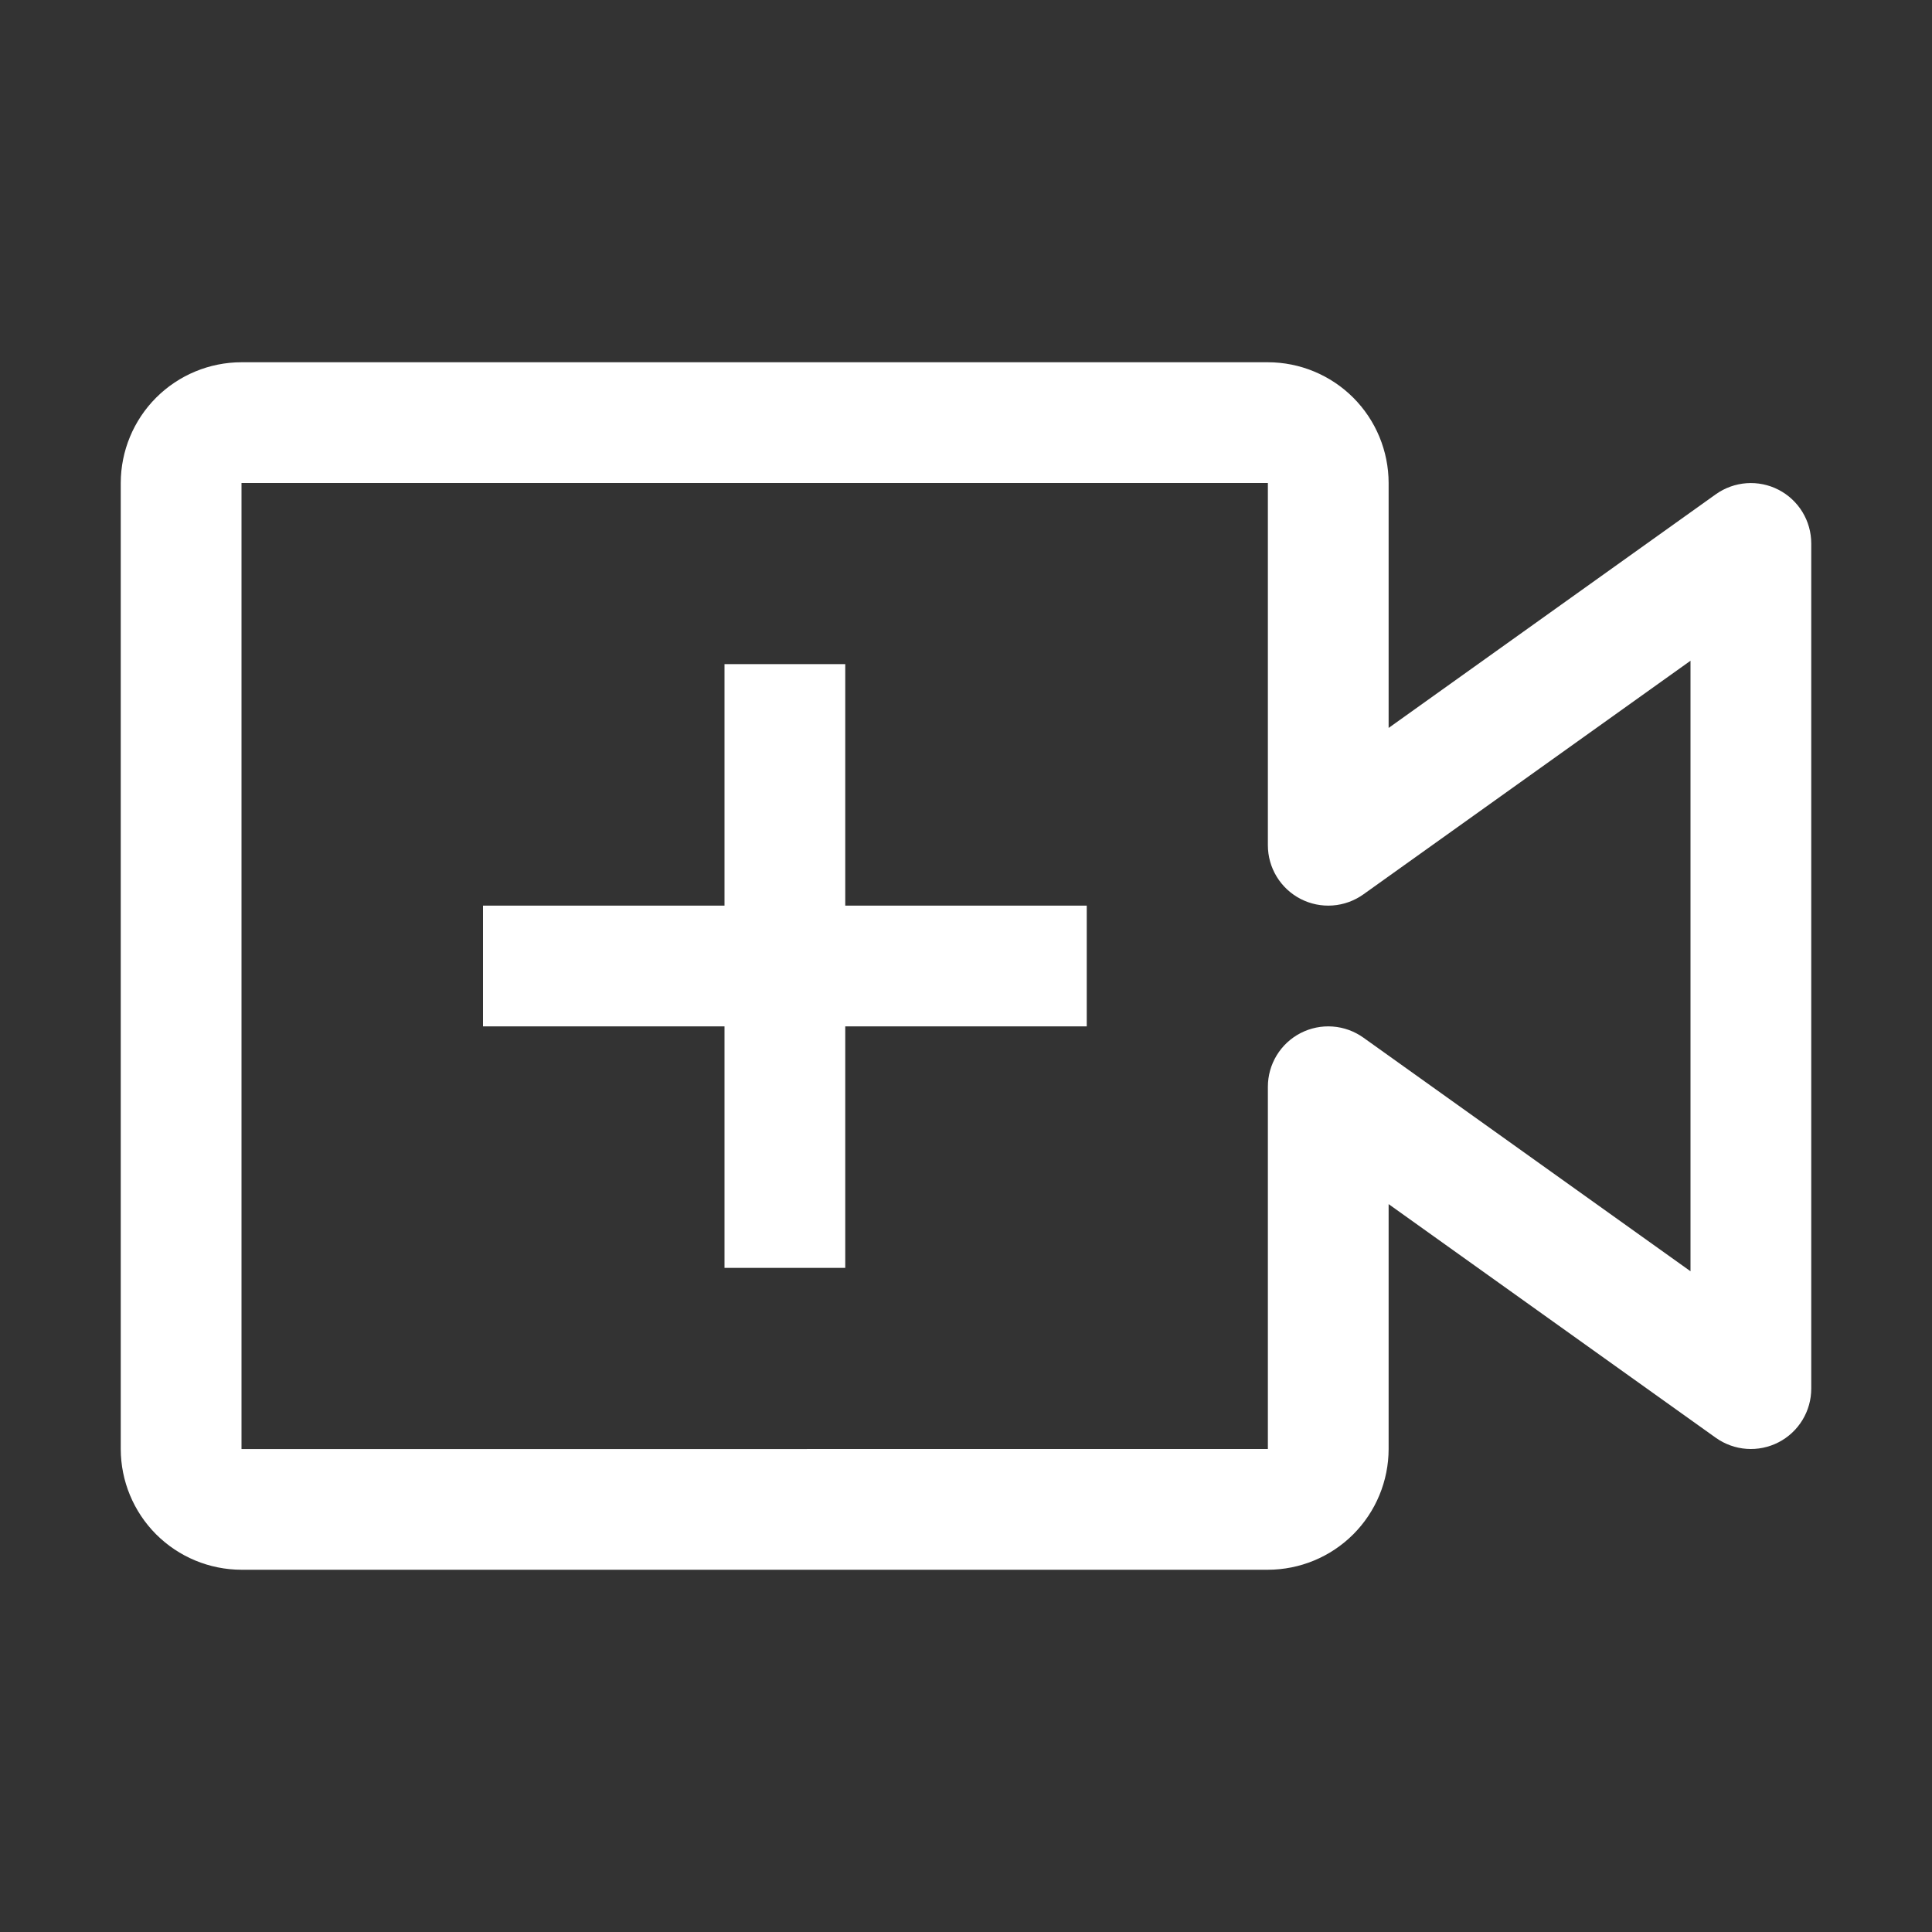 <svg width="100" height="100" viewBox="0 0 100 100" fill="none" xmlns="http://www.w3.org/2000/svg">
<rect x="0" y="0" width="100" height="100" fill="#333333" stroke="none"/>
<path d="M56.25 46.875H43.75V34.375H37.5V46.875H25V53.125H37.5V65.625H43.75V53.125H56.25V46.875Z" fill="white"/>
<path d="M65.625 81.25H12.5C10.843 81.248 9.254 80.589 8.082 79.418C6.911 78.246 6.252 76.657 6.25 75V25C6.252 23.343 6.911 21.754 8.082 20.582C9.254 19.411 10.843 18.752 12.5 18.75H65.625C67.282 18.752 68.871 19.411 70.043 20.582C71.214 21.754 71.873 23.343 71.875 25V37.678L88.809 25.584C89.276 25.251 89.826 25.053 90.399 25.011C90.971 24.97 91.544 25.086 92.054 25.349C92.564 25.611 92.993 26.009 93.292 26.499C93.591 26.988 93.749 27.551 93.75 28.125V71.875C93.75 72.449 93.592 73.012 93.293 73.502C92.994 73.993 92.566 74.391 92.055 74.654C91.545 74.916 90.972 75.034 90.399 74.992C89.827 74.951 89.277 74.752 88.809 74.419L71.875 62.325V75C71.873 76.657 71.214 78.246 70.043 79.418C68.871 80.589 67.282 81.248 65.625 81.25ZM12.5 25V75.003L65.625 75V56.25C65.625 55.676 65.783 55.113 66.082 54.623C66.381 54.133 66.809 53.734 67.32 53.471C67.83 53.209 68.403 53.091 68.976 53.133C69.548 53.174 70.098 53.373 70.566 53.706L87.5 65.8V34.2L70.566 46.294C70.098 46.627 69.548 46.826 68.976 46.867C68.403 46.909 67.83 46.791 67.32 46.529C66.809 46.266 66.381 45.867 66.082 45.377C65.783 44.887 65.625 44.324 65.625 43.75V25H12.5Z" fill="white"/>
</svg>
